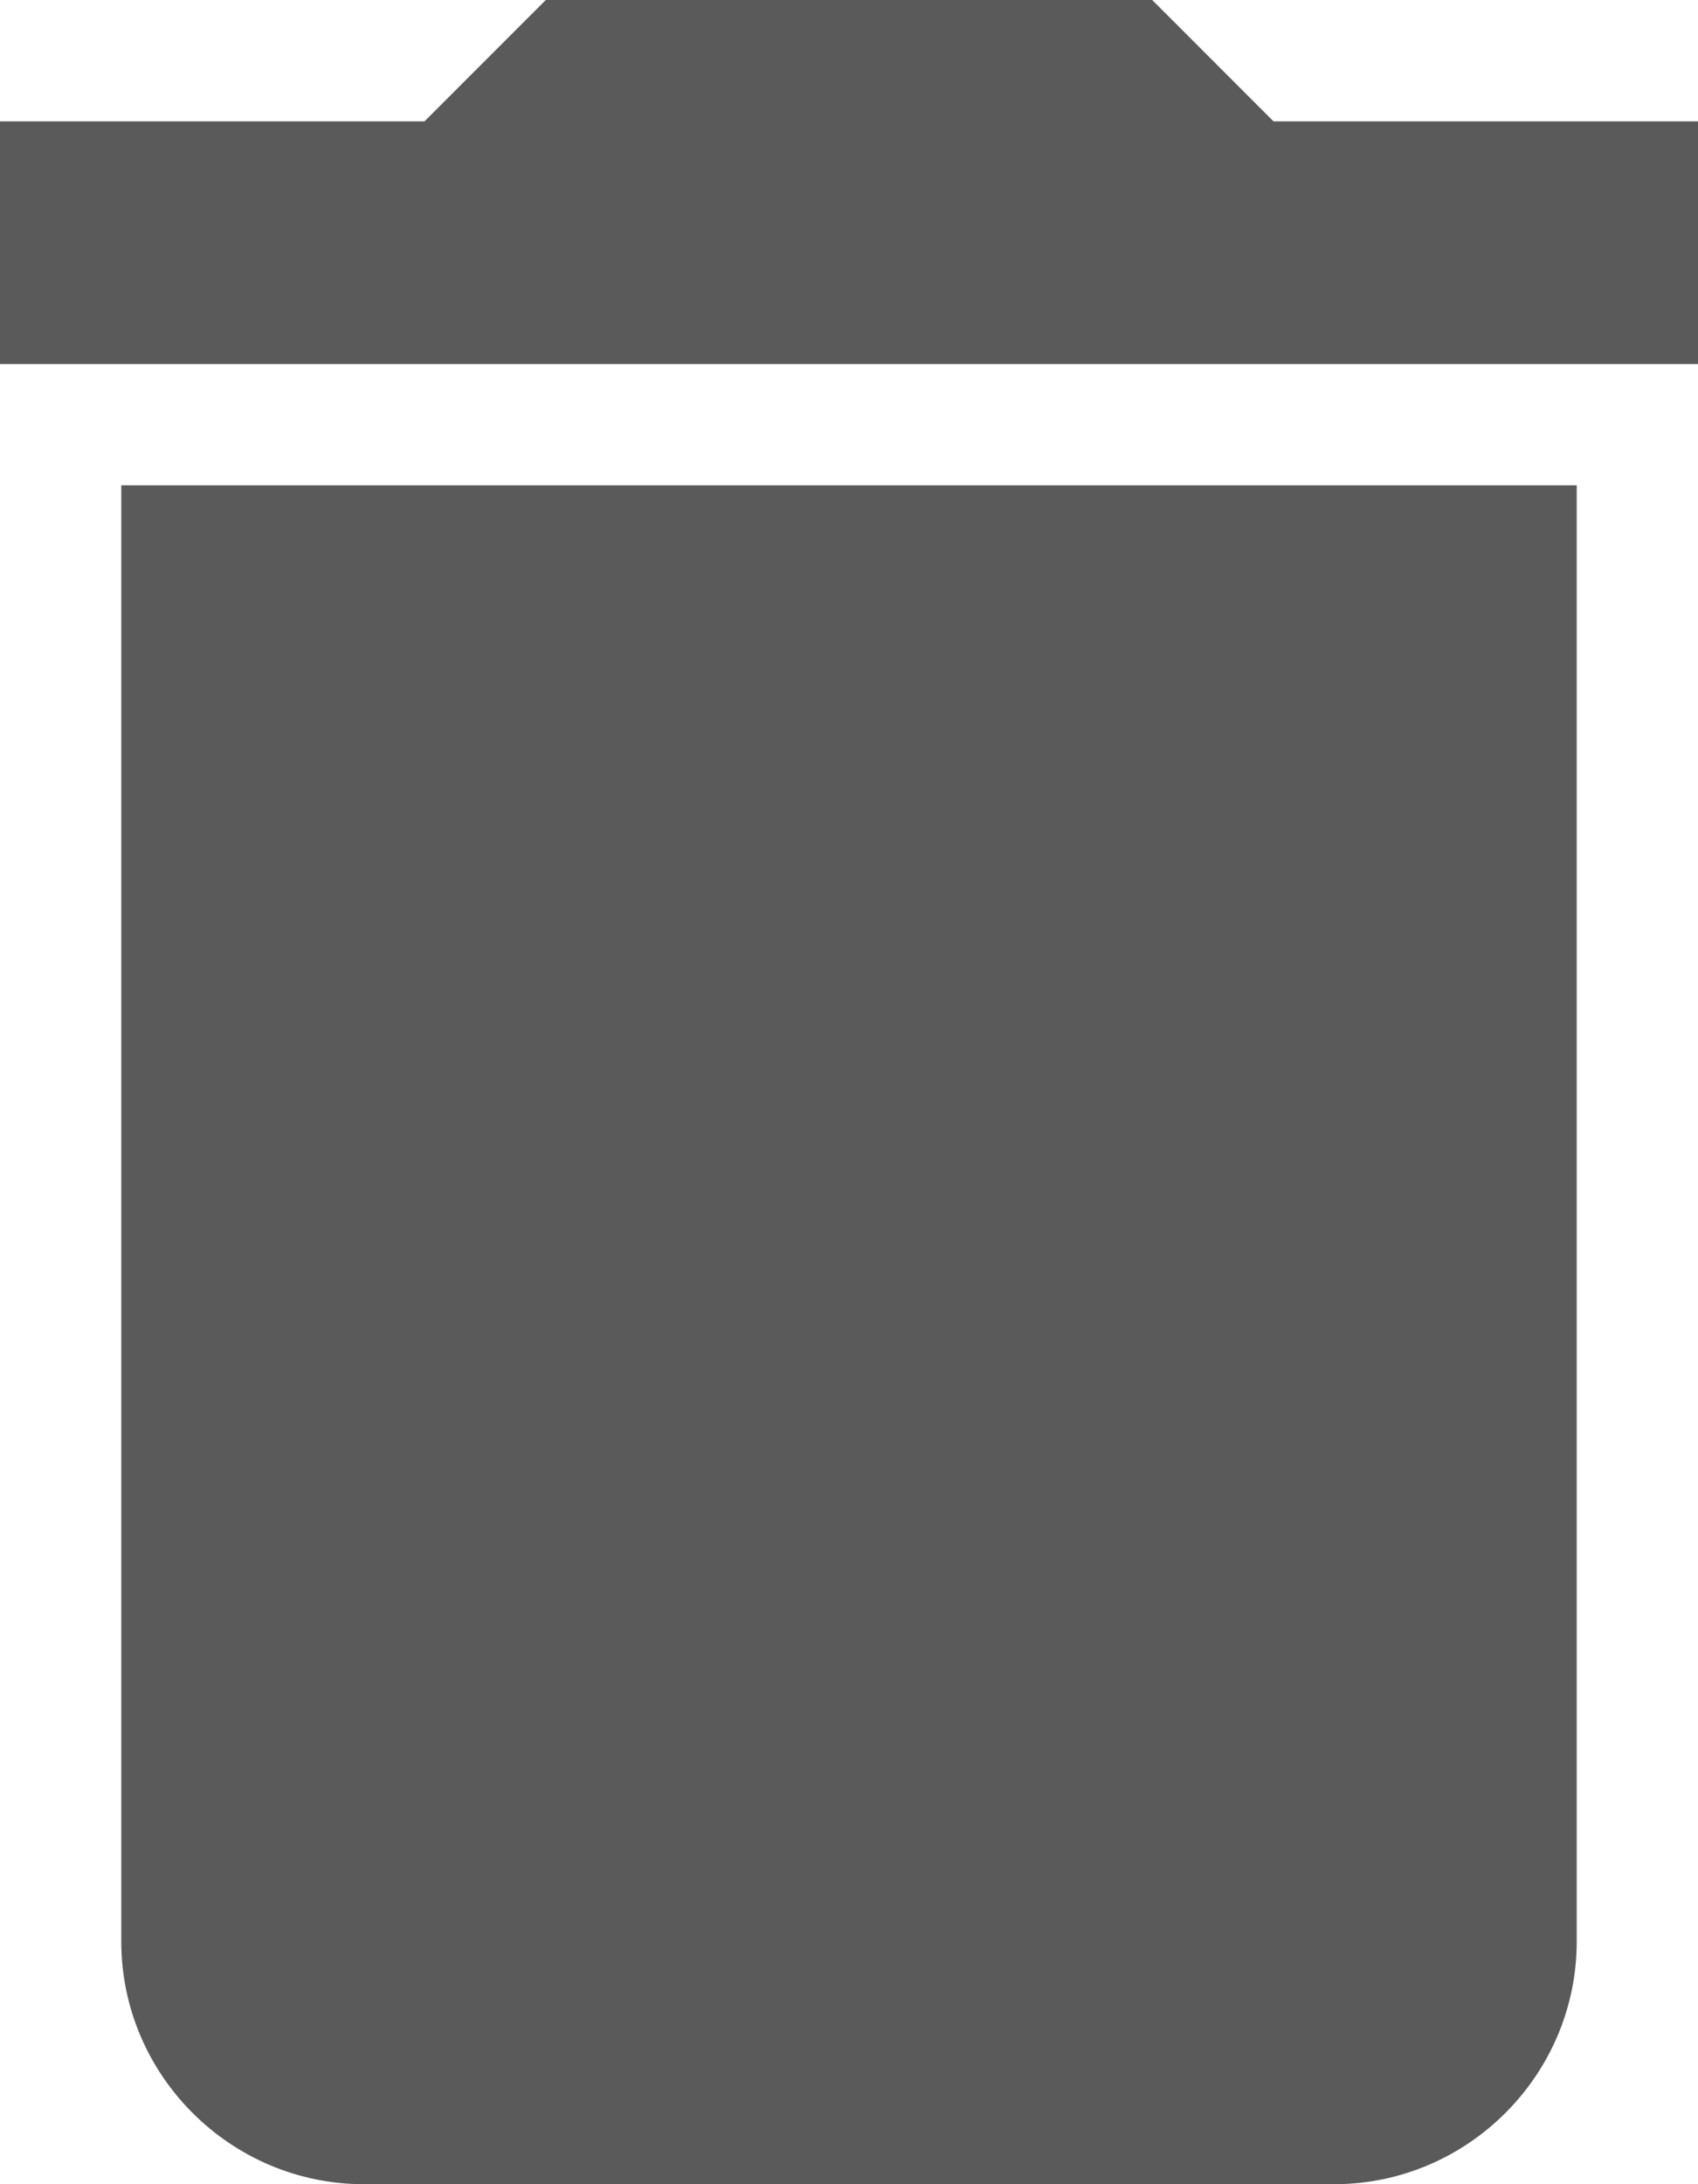 <svg xmlns="http://www.w3.org/2000/svg" width="14" height="18" viewBox="0 0 14 18">
    <path fill="#5A5A5A" fill-rule="evenodd" d="M1 16c0 1.1.9 2 2 2h8c1.1 0 2-.9 2-2V4H1v12zM14 1h-3.5l-1-1h-5l-1 1H0v2h14V1z"/>
</svg>
